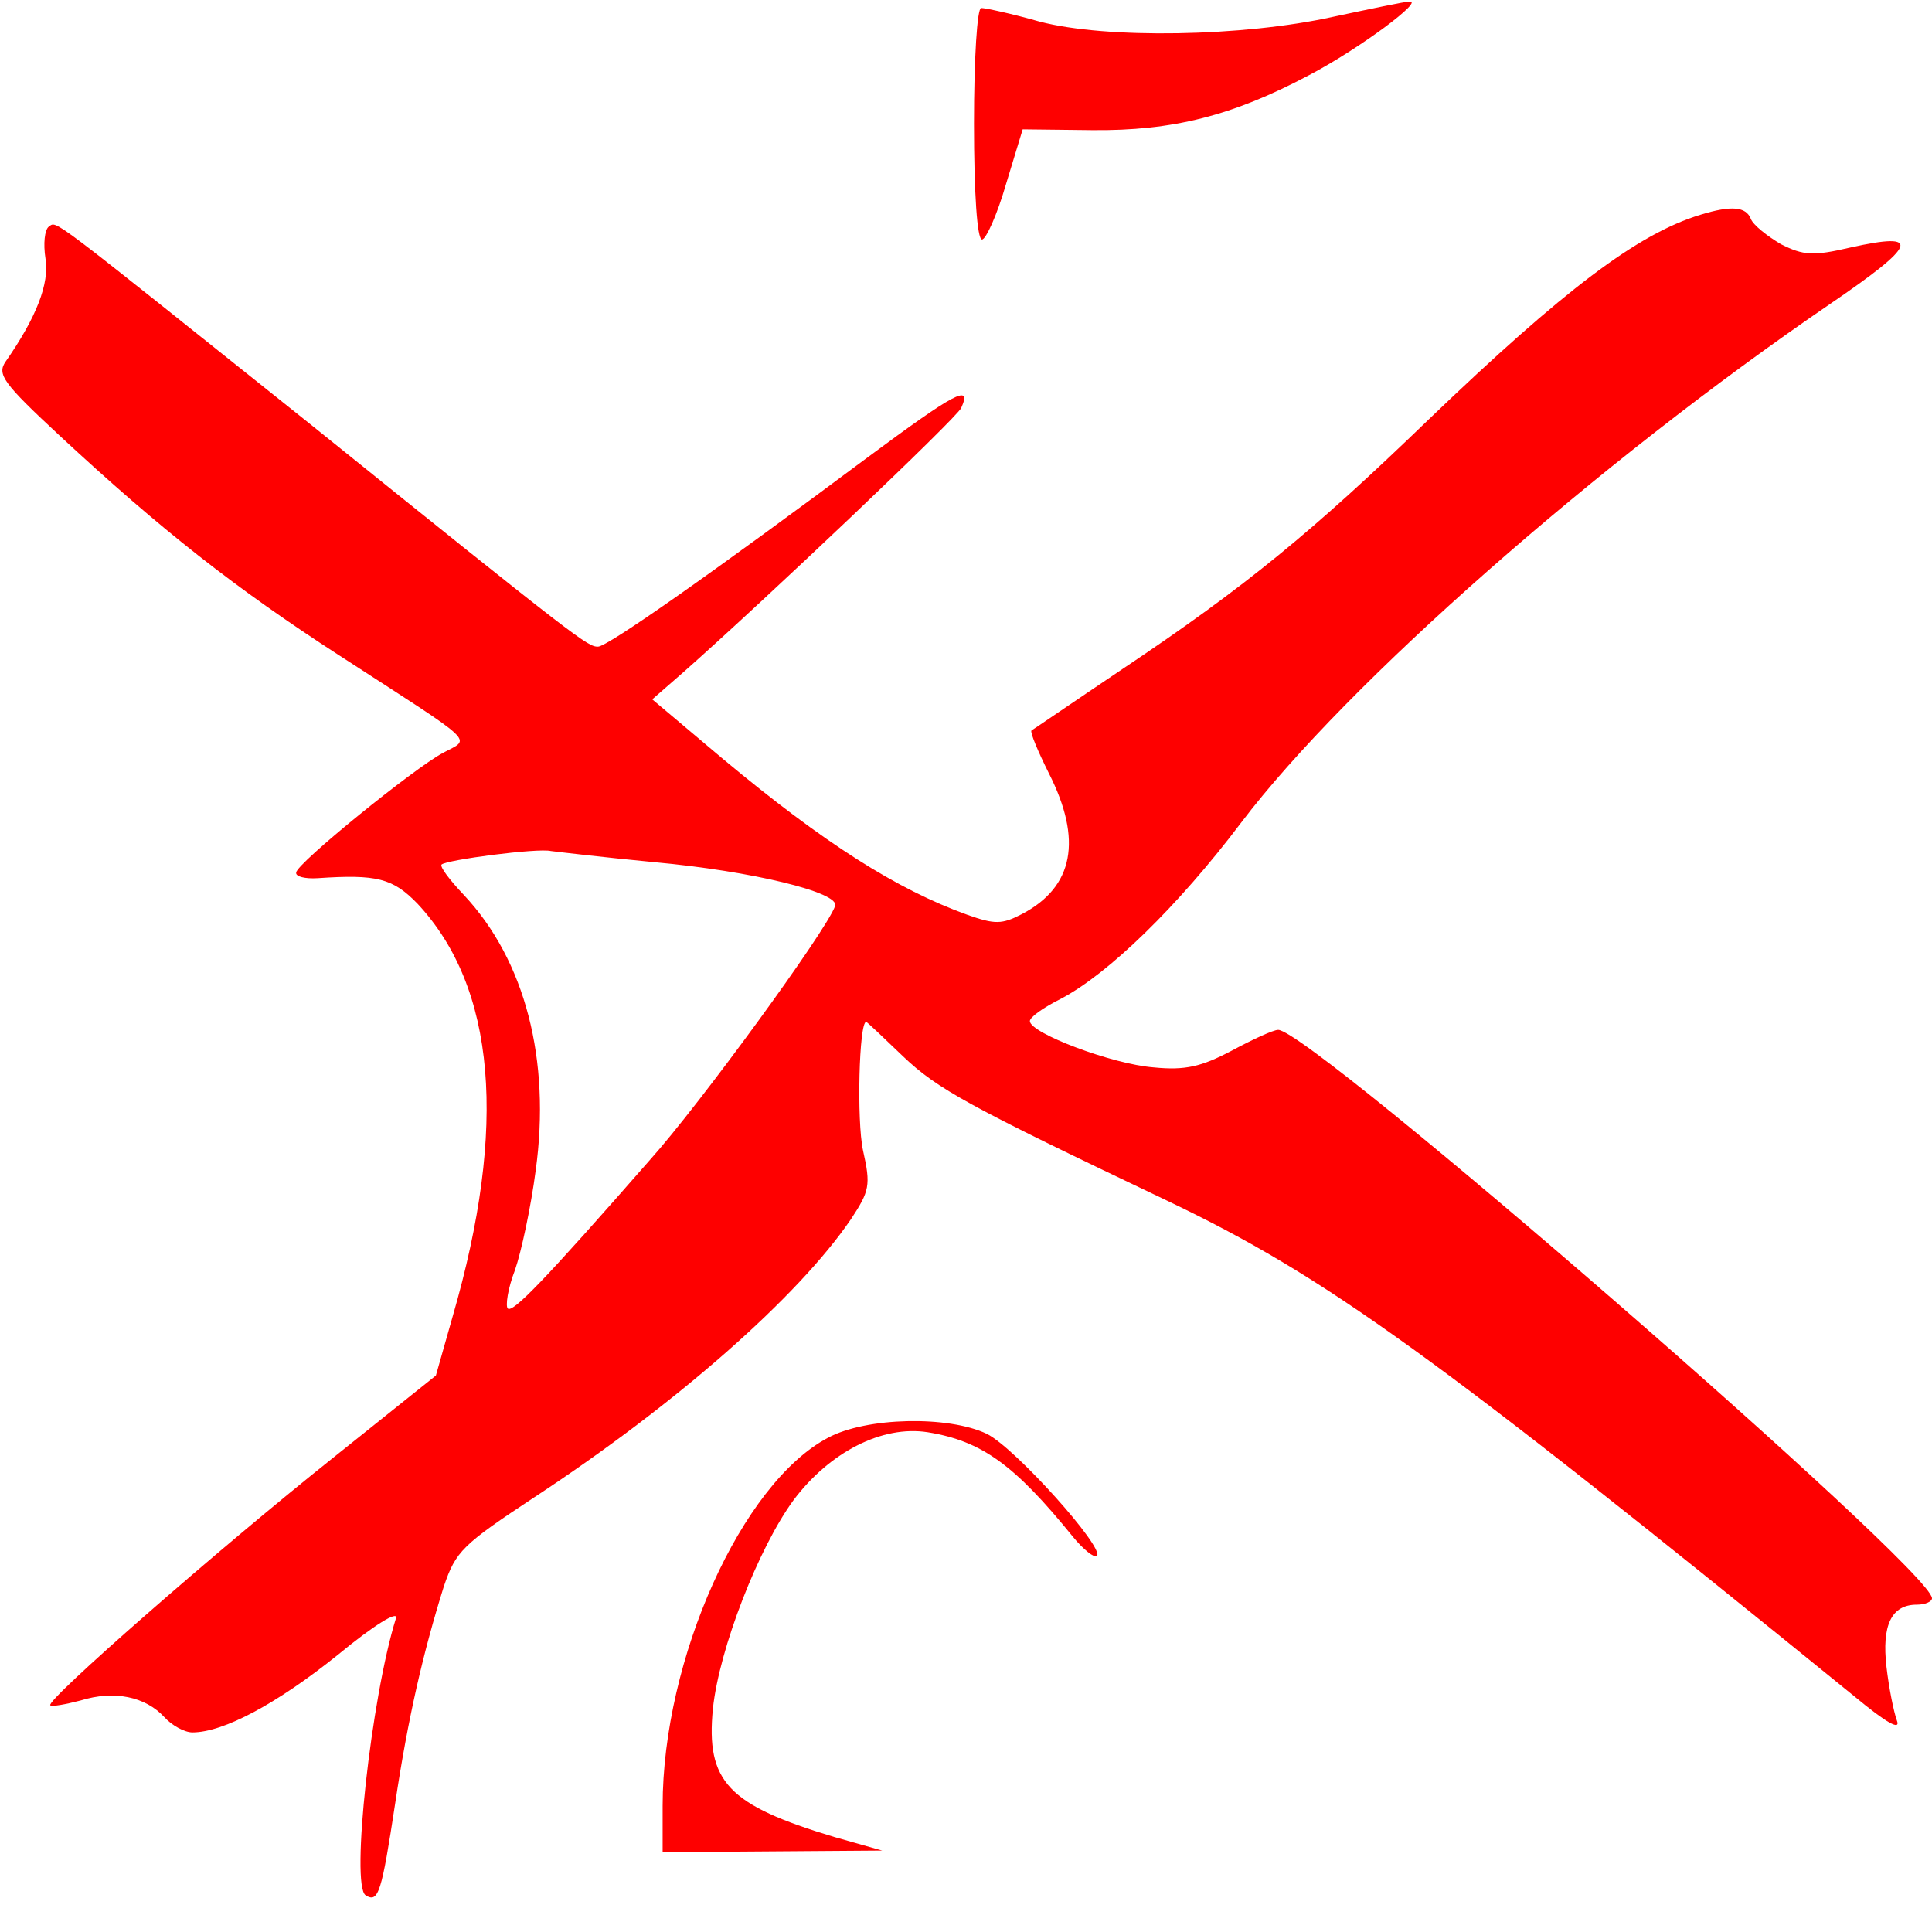 <?xml version="1.0" standalone="no"?>
<!DOCTYPE svg PUBLIC "-//W3C//DTD SVG 20010904//EN"
 "http://www.w3.org/TR/2001/REC-SVG-20010904/DTD/svg10.dtd">
<svg version="1.0" xmlns="http://www.w3.org/2000/svg"
 width="242pt" height="242pt" viewBox="0 0 242 242"
 preserveAspectRatio="xMidYMid meet">
<g transform="translate(0,242) scale(0.1,-0.1)"
fill="#fe0000" stroke="none">
<path d="M1670 2399 c-113 -25 -284 -28 -368 -6 -35 10 -68 17 -73 17 -5 0 -9
-63 -9 -145 0 -87 4 -145 10 -145 5 0 19 31 30 69 l21 69 87 -1 c101 -1 176
18 272 69 63 33 146 95 125 92 -5 0 -48 -9 -95 -19z"/>
<path d="M2130 2151 c-79 -24 -171 -94 -340 -256 -146 -141 -230 -210 -384
-313 -61 -41 -112 -76 -114 -77 -2 -2 8 -26 22 -54 42 -83 31 -142 -34 -176
-25 -13 -34 -13 -68 -1 -89 32 -180 90 -306 195 l-89 75 39 34 c104 92 343
319 348 331 14 31 -8 19 -116 -61 -196 -146 -327 -238 -339 -238 -13 0 -23 7
-362 280 -333 266 -315 253 -326 246 -5 -4 -7 -21 -4 -40 5 -31 -11 -73 -50
-129 -11 -16 -3 -27 68 -93 126 -117 220 -191 350 -275 176 -114 165 -103 130
-122 -36 -19 -184 -139 -184 -150 -1 -5 11 -8 27 -7 74 5 94 0 125 -32 98
-105 113 -279 44 -517 l-21 -74 -130 -104 c-143 -114 -359 -303 -353 -309 2
-2 19 1 38 6 42 13 81 5 105 -21 9 -10 25 -19 35 -19 39 0 106 36 182 97 46
38 76 56 73 46 -31 -99 -57 -335 -38 -347 16 -10 20 3 37 115 16 107 35 189
61 272 15 44 23 52 114 112 178 117 330 251 396 348 23 35 25 42 15 86 -8 37
-5 161 4 161 1 0 21 -19 46 -43 43 -41 81 -62 331 -181 199 -95 333 -192 861
-621 41 -34 58 -43 53 -30 -4 11 -10 41 -13 67 -6 52 6 78 38 78 11 0 19 4 19
8 0 36 -778 712 -819 712 -6 0 -32 -12 -58 -26 -38 -20 -58 -25 -98 -21 -52 4
-155 43 -155 58 0 5 17 17 39 28 59 31 146 115 226 221 132 174 447 451 737
649 110 75 116 91 26 71 -47 -11 -59 -10 -87 4 -17 10 -35 24 -38 32 -6 15
-24 17 -63 5z m-1310 -811 c121 -11 233 -38 226 -55 -11 -31 -170 -249 -232
-318 -133 -152 -172 -192 -178 -186 -3 3 0 25 9 48 8 23 20 79 26 125 19 138
-13 263 -90 345 -18 19 -30 35 -28 38 6 6 121 21 137 17 8 -1 67 -8 130 -14z"/>
<path d="M1037 619 c-108 -57 -207 -277 -207 -461 l0 -58 138 1 137 1 -60 17
c-133 40 -161 69 -152 161 8 75 57 201 101 261 45 60 111 94 168 85 68 -11
109 -41 182 -131 13 -16 27 -27 30 -24 10 10 -103 136 -138 153 -48 23 -151
21 -199 -5z"/>
</g>
</svg>
